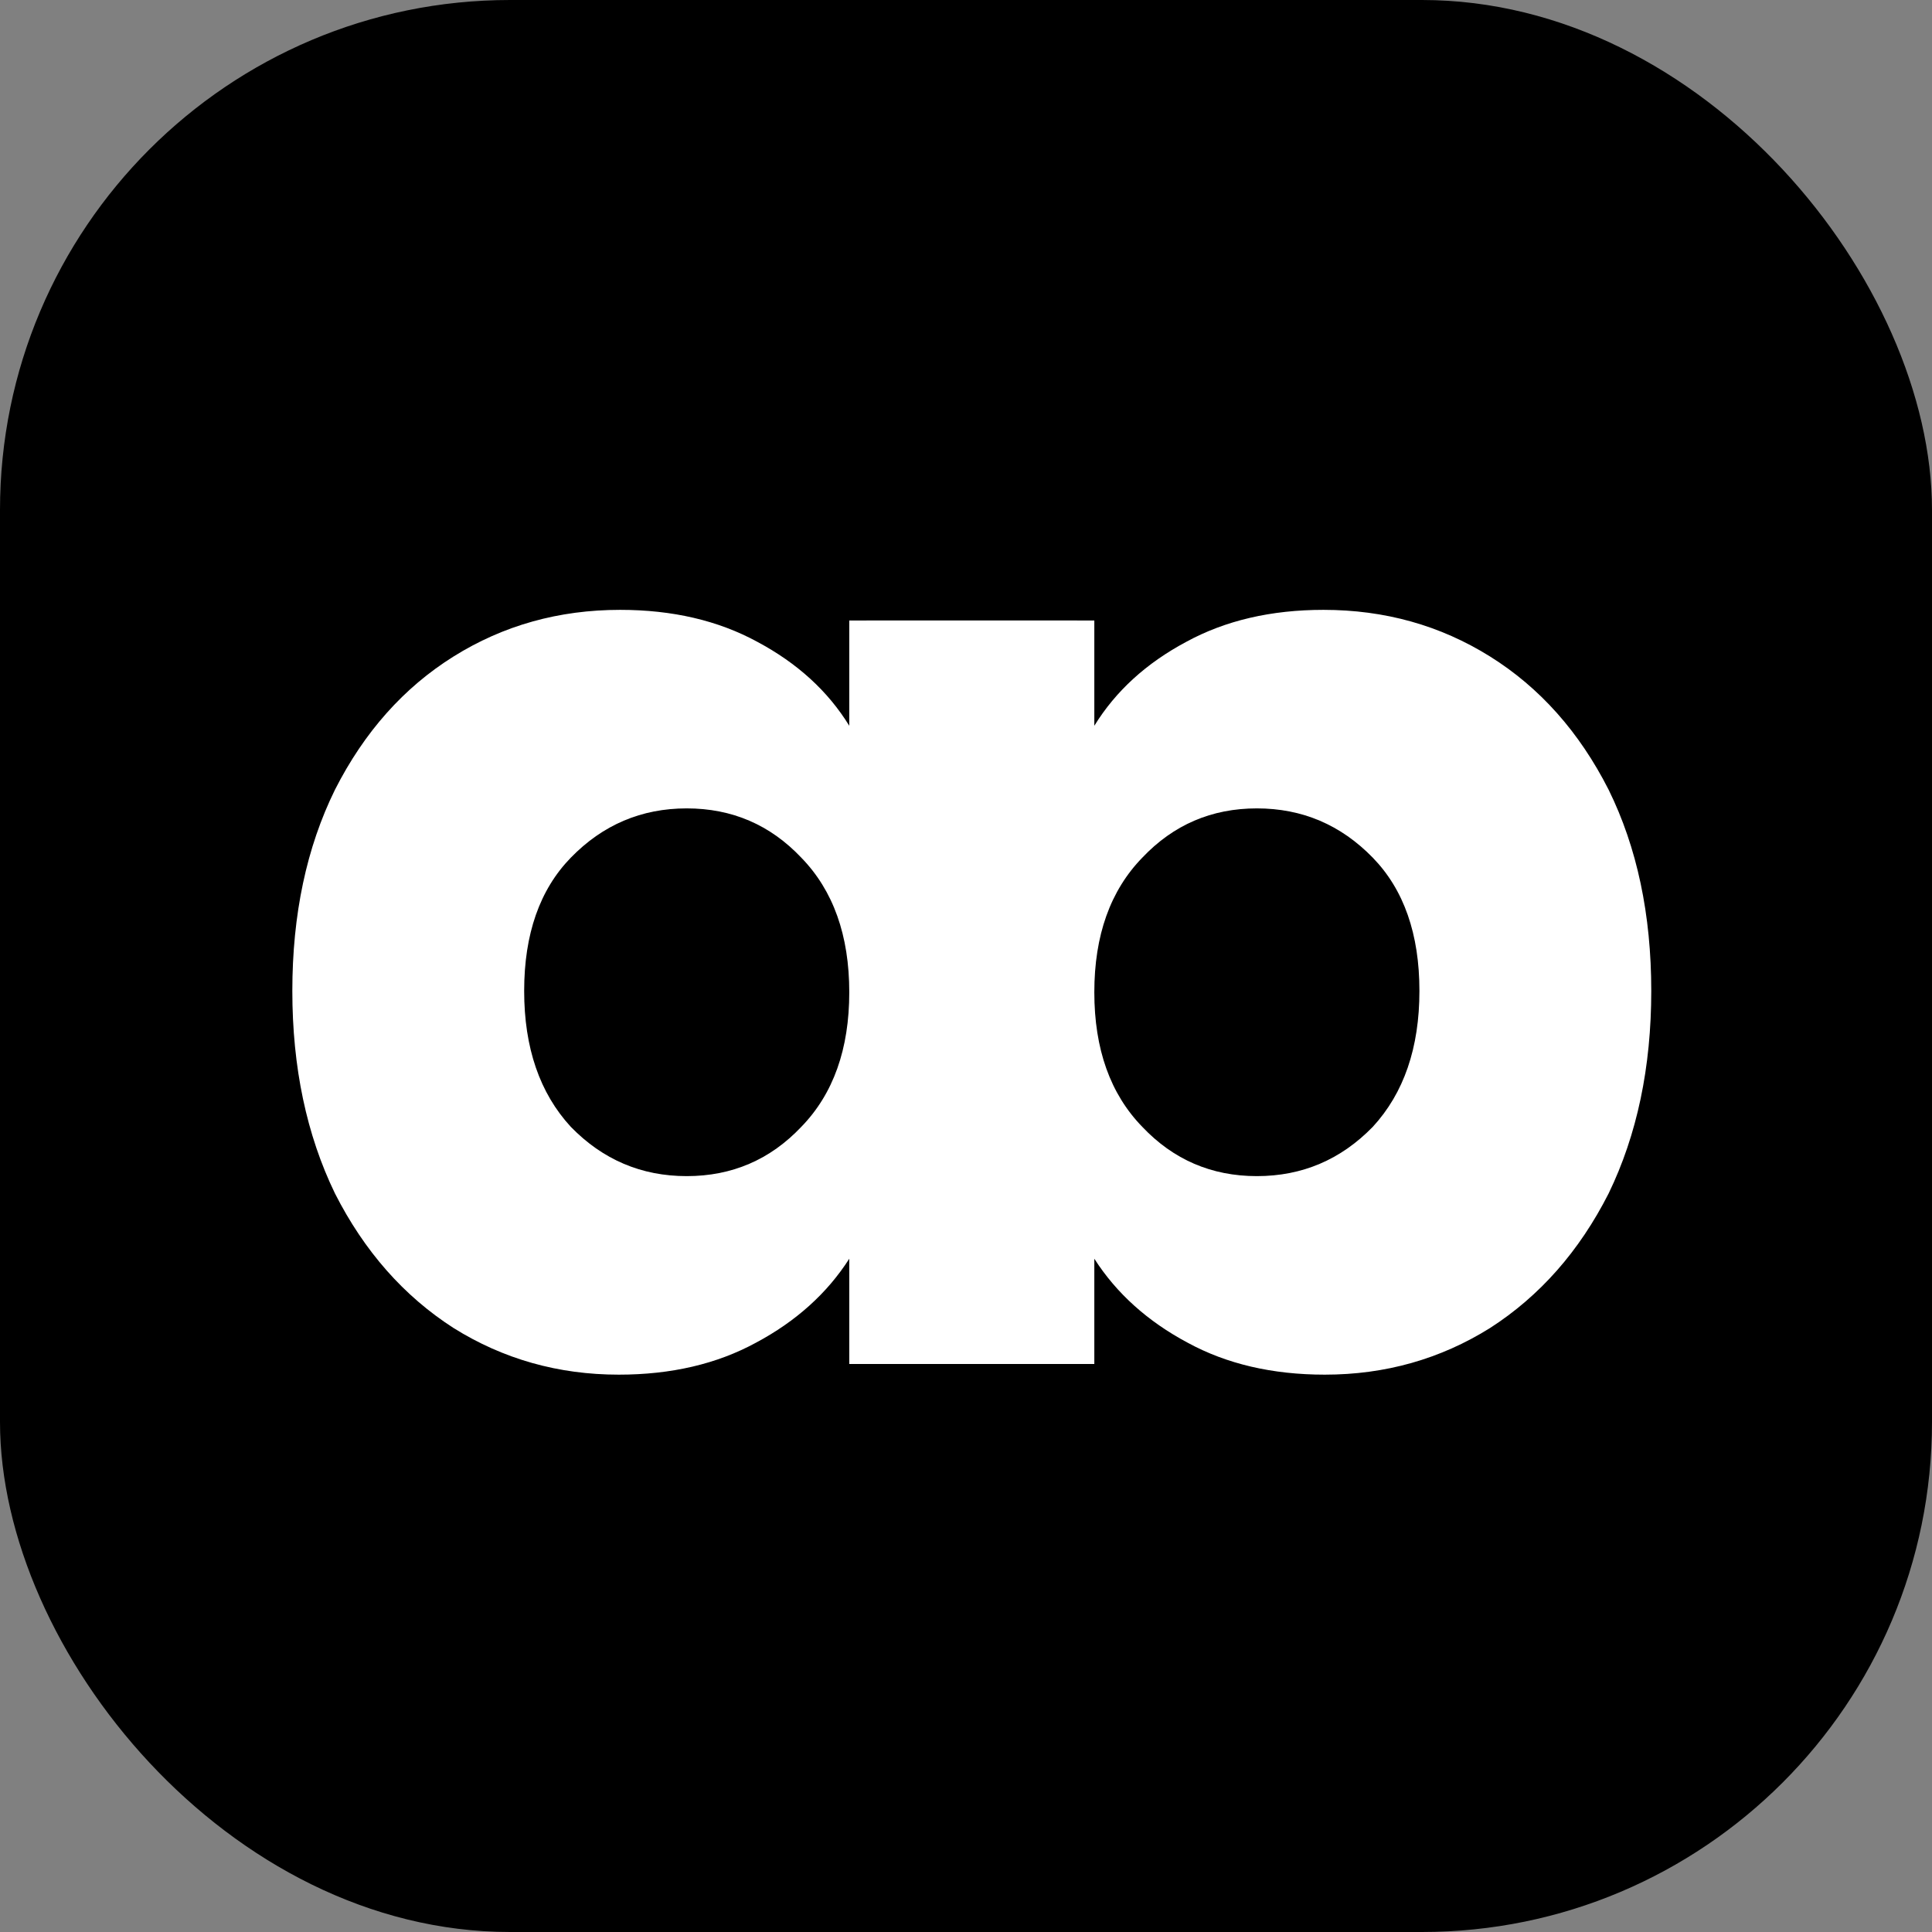 <svg width="500" height="500" viewBox="0 0 500 500" fill="none" xmlns="http://www.w3.org/2000/svg">
<rect x="0" y="0" width="500" height="500" fill="#808080" stroke="none"/>
<rect width="500" height="500" rx="132" fill="black"/>
<path d="M75.655 256.45C75.655 236.68 79.333 219.324 86.689 204.381C94.275 189.439 104.505 177.945 117.379 169.899C130.252 161.853 144.62 157.83 160.481 157.83C174.044 157.83 185.883 160.589 195.998 166.106C206.343 171.623 214.274 178.865 219.791 187.83V160.589H278.756V353H219.791V325.759C214.044 334.724 205.998 341.966 195.653 347.483C185.539 353 173.7 355.759 160.137 355.759C144.505 355.759 130.252 351.736 117.379 343.69C104.505 335.414 94.275 323.805 86.689 308.863C79.333 293.69 75.655 276.219 75.655 256.45ZM219.791 256.794C219.791 242.082 215.653 230.473 207.377 221.967C199.331 213.462 189.447 209.209 177.723 209.209C165.999 209.209 155.999 213.462 147.723 221.967C139.677 230.243 135.654 241.737 135.654 256.45C135.654 271.162 139.677 282.886 147.723 291.622C155.999 300.127 165.999 304.38 177.723 304.38C189.447 304.38 199.331 300.127 207.377 291.622C215.653 283.116 219.791 271.507 219.791 256.794Z" fill="white"/>
<path d="M427.345 256.45C427.345 236.68 423.667 219.324 416.311 204.381C408.725 189.439 398.495 177.945 385.621 169.899C372.748 161.853 358.38 157.83 342.519 157.83C328.956 157.83 317.117 160.589 307.002 166.106C296.657 171.623 288.726 178.865 283.209 187.83V160.589H224.244V353H283.209V325.759C288.956 334.724 297.002 341.966 307.347 347.483C317.461 353 329.3 355.759 342.863 355.759C358.495 355.759 372.748 351.736 385.621 343.69C398.495 335.414 408.725 323.805 416.311 308.863C423.667 293.69 427.345 276.219 427.345 256.45ZM283.209 256.794C283.209 242.082 287.347 230.473 295.623 221.967C303.669 213.462 313.553 209.209 325.277 209.209C337.001 209.209 347.001 213.462 355.277 221.967C363.323 230.243 367.346 241.737 367.346 256.45C367.346 271.162 363.323 282.886 355.277 291.622C347.001 300.127 337.001 304.38 325.277 304.38C313.553 304.38 303.669 300.127 295.623 291.622C287.347 283.116 283.209 271.507 283.209 256.794Z" fill="white"/>
</svg>
